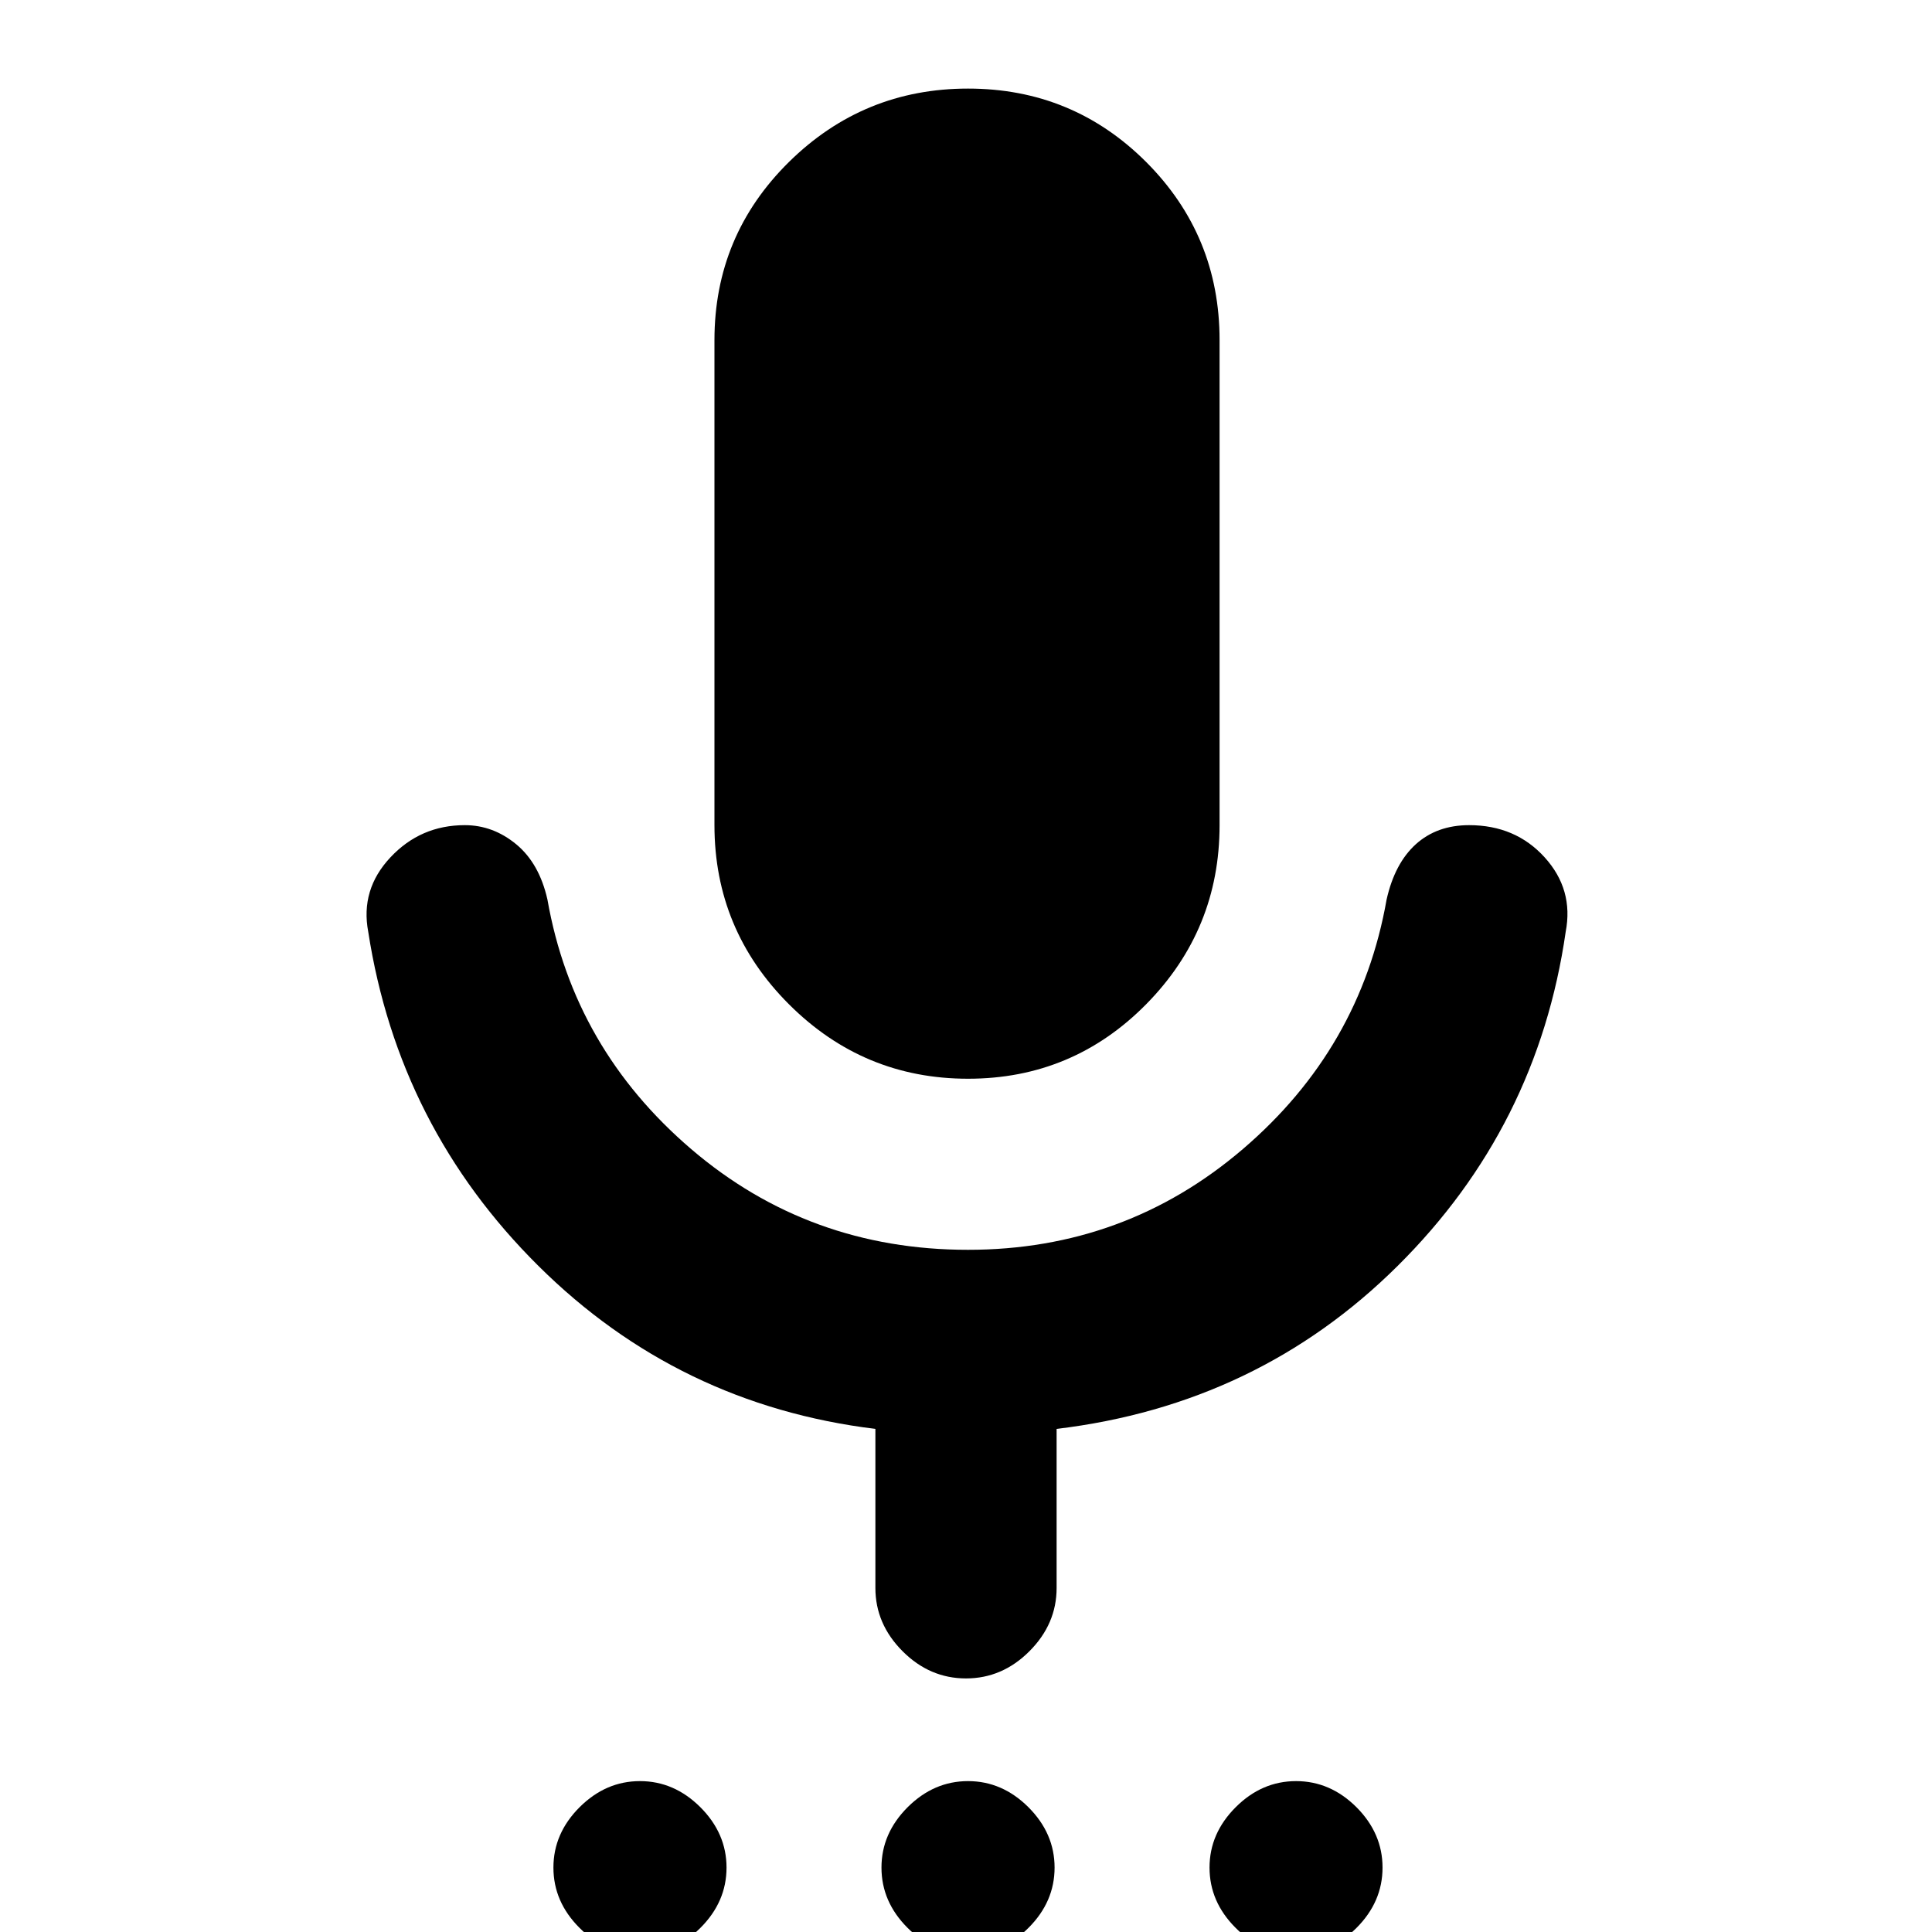 <svg xmlns="http://www.w3.org/2000/svg" height="20" width="20"><path d="M6.625 20.229q-.354 0-.625-.271-.271-.27-.271-.625 0-.354.271-.625.271-.27.625-.27t.625.27q.271.271.271.625 0 .355-.271.625-.271.271-.625.271Zm3.396 0q-.354 0-.625-.271-.271-.27-.271-.625 0-.354.271-.625.271-.27.625-.27t.625.27q.271.271.271.625 0 .355-.271.625-.271.271-.625.271Zm3.396 0q-.355 0-.625-.271-.271-.27-.271-.625 0-.354.271-.625.27-.27.625-.27.354 0 .625.27.27.271.27.625 0 .355-.27.625-.271.271-.625.271Zm-3.396-9.062q-1.083 0-1.854-.771-.771-.771-.771-1.854V3.521q0-1.083.771-1.844.771-.76 1.854-.76 1.083 0 1.844.76.76.761.76 1.844v5.021q0 1.083-.76 1.854-.761.771-1.844.771ZM10 17.375q-.375 0-.656-.281-.282-.282-.282-.656v-1.646q-2.041-.25-3.489-1.688-1.448-1.437-1.761-3.458-.083-.438.23-.771.312-.333.77-.333.292 0 .532.198.239.198.323.572.271 1.542 1.489 2.584 1.219 1.042 2.865 1.042 1.625 0 2.844-1.042 1.218-1.042 1.489-2.584.084-.374.302-.572.219-.198.552-.198.48 0 .782.333.302.333.218.771-.291 2.021-1.739 3.458-1.448 1.438-3.531 1.688v1.646q0 .374-.282.656-.281.281-.656.281Z"/></svg>